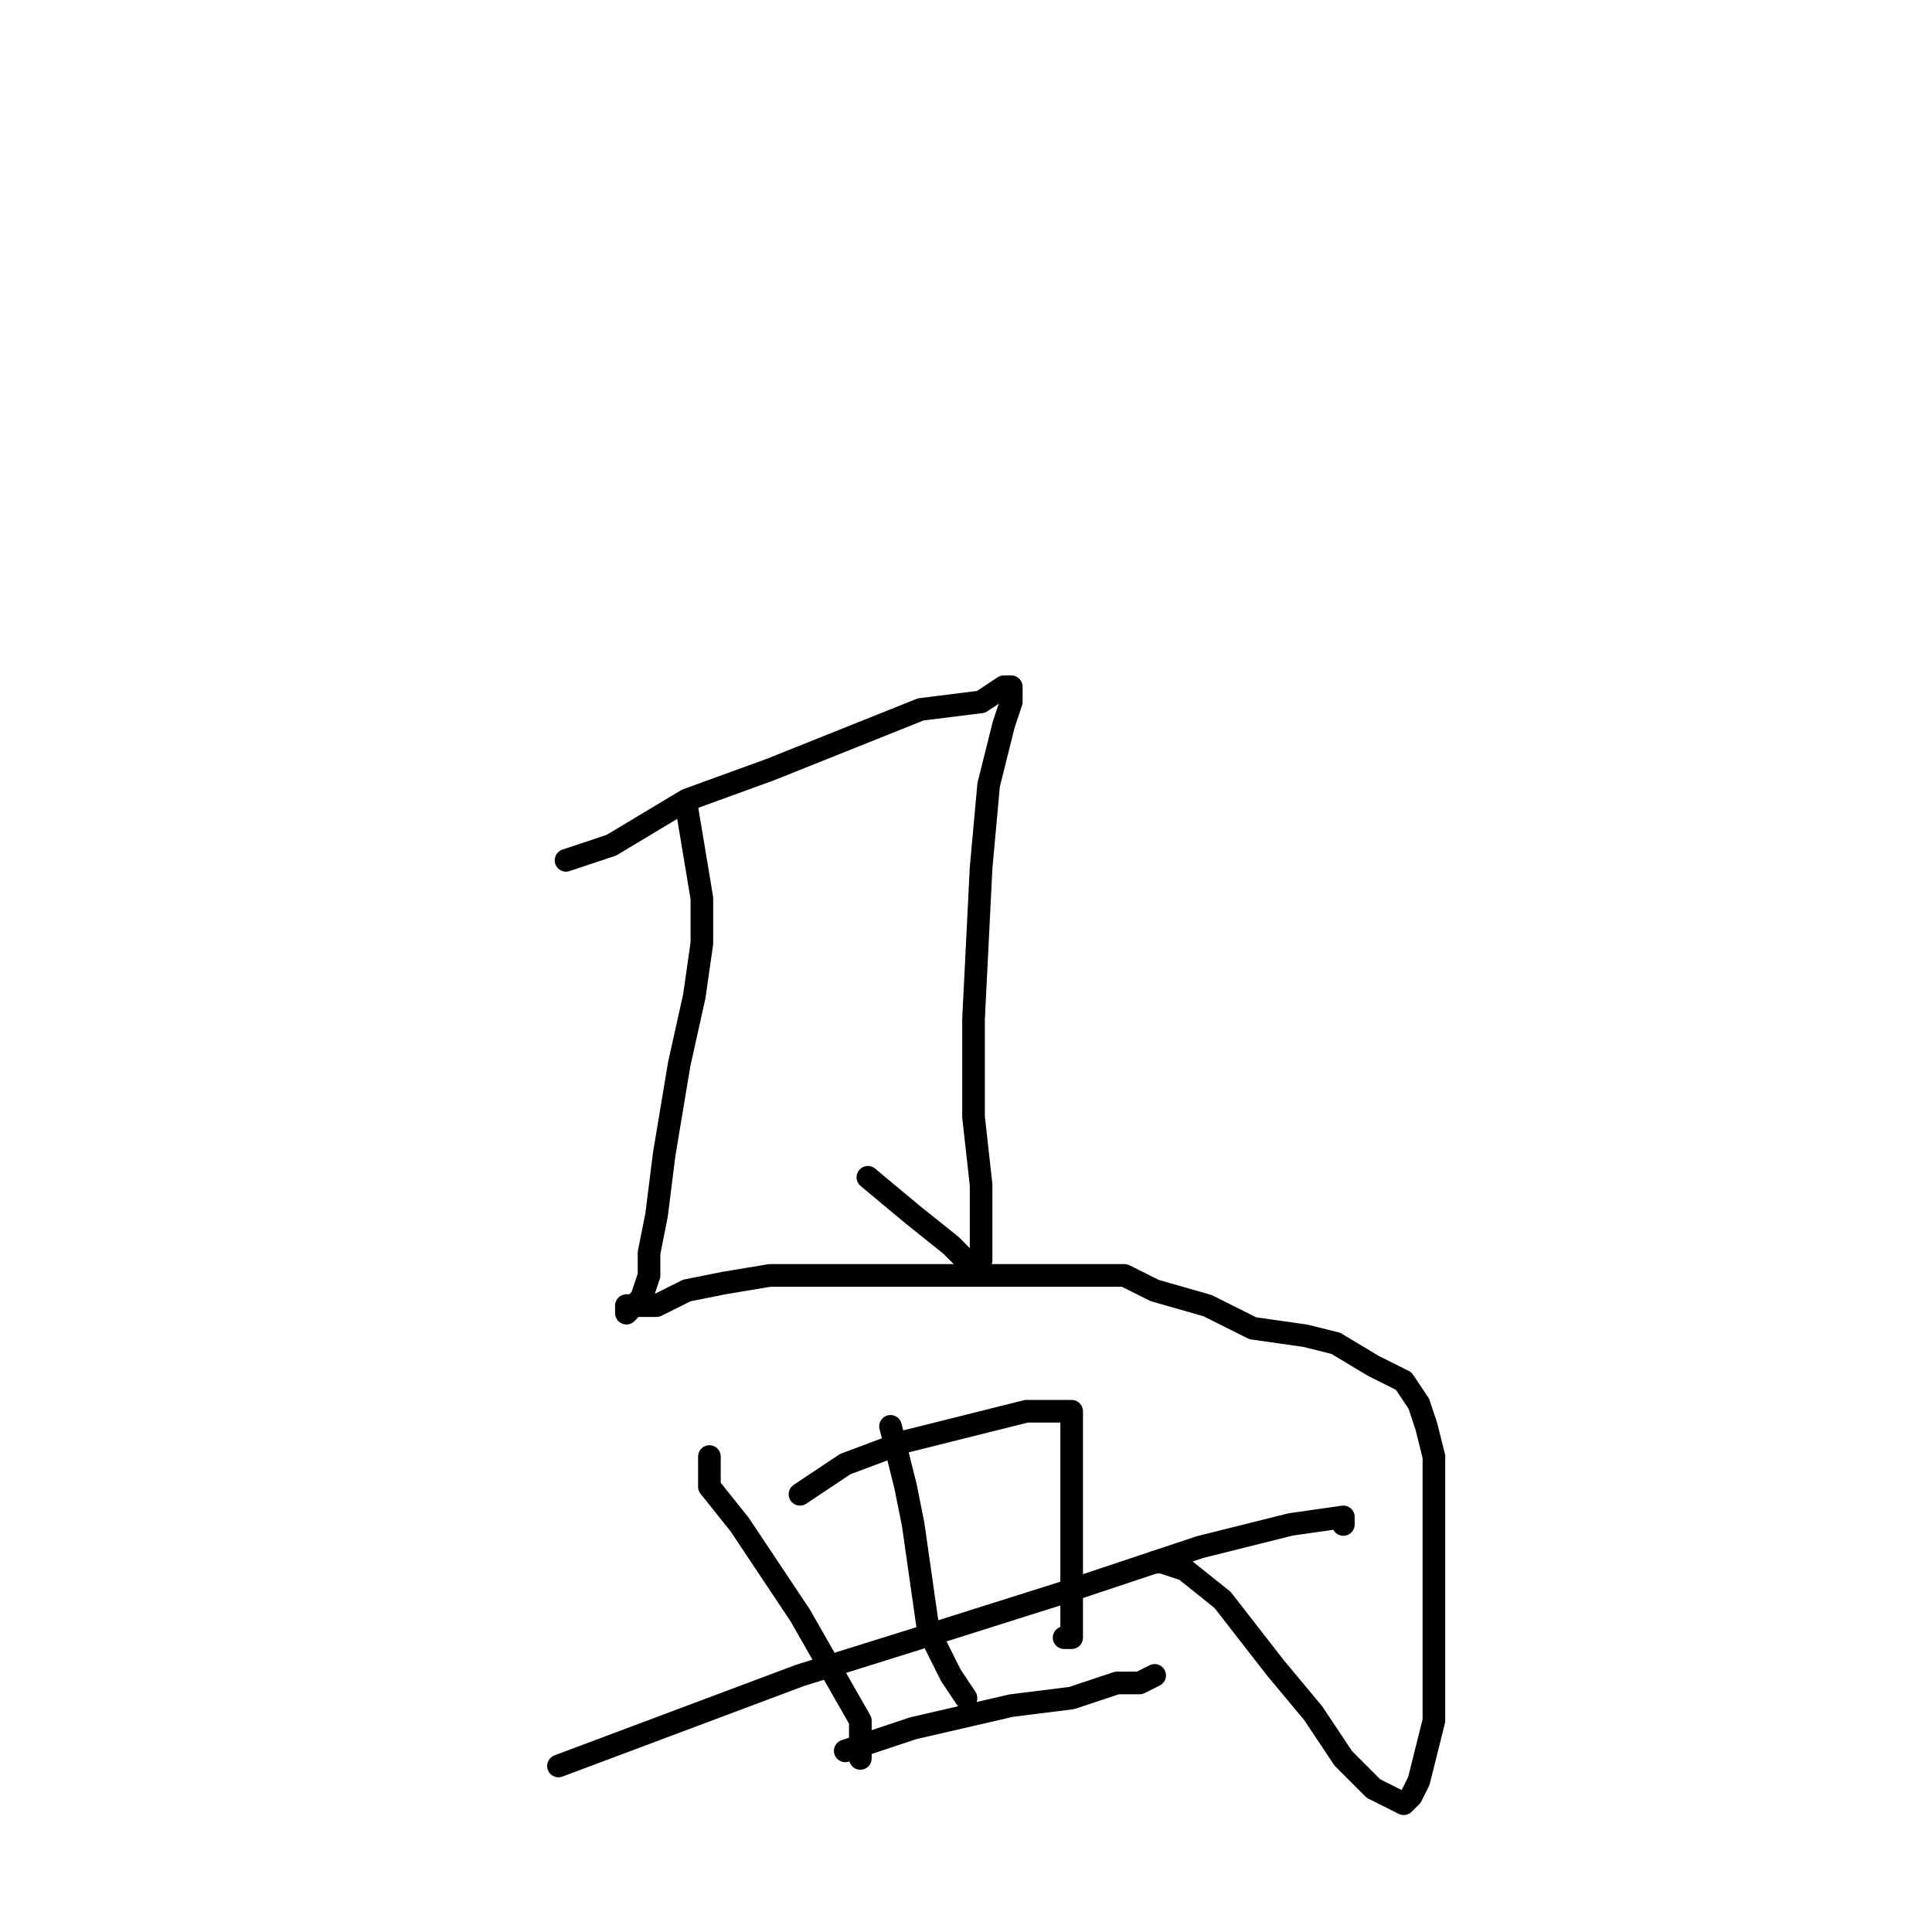 <?xml version="1.0" standalone="no"?>
    <svg width="256" height="256" xmlns="http://www.w3.org/2000/svg" version="1.1">
    <polyline stroke="black" stroke-width="3" stroke-linecap="round" fill="transparent" stroke-linejoin="round" points="75 114 78 113 81 112 91 106 102 102 112 98 122 94 130 93 133 91 134 91 134 92 134 93 133 96 131 104 130 115 129 135 129 148 130 157 130 164 130 167 130 167 128 167 126 165 121 161 115 156 115 156 " />
        <polyline stroke="black" stroke-width="3" stroke-linecap="round" fill="transparent" stroke-linejoin="round" points="91 107 92 113 93 119 93 125 92 132 90 141 88 153 87 161 86 166 86 169 85 172 84 173 83 173 83 174 84 173 85 173 87 173 91 171 96 170 102 169 110 169 126 169 135 169 143 169 149 169 153 171 160 173 166 176 173 177 177 178 182 181 186 183 188 186 189 189 190 193 190 203 190 212 190 220 190 228 188 236 187 238 186 239 186 239 184 238 182 237 178 233 174 227 169 221 162 212 157 208 154 207 153 207 153 207 " />
        <polyline stroke="black" stroke-width="3" stroke-linecap="round" fill="transparent" stroke-linejoin="round" points="94 193 94 195 94 197 98 202 106 214 110 221 114 228 114 232 114 233 114 232 114 232 " />
        <polyline stroke="black" stroke-width="3" stroke-linecap="round" fill="transparent" stroke-linejoin="round" points="106 198 109 196 112 194 120 191 128 189 136 187 141 187 142 187 142 189 142 194 142 199 142 205 142 210 142 213 142 216 142 217 141 217 141 217 " />
        <polyline stroke="black" stroke-width="3" stroke-linecap="round" fill="transparent" stroke-linejoin="round" points="112 232 115 231 118 230 121 229 134 226 142 225 148 223 151 223 153 222 153 222 " />
        <polyline stroke="black" stroke-width="3" stroke-linecap="round" fill="transparent" stroke-linejoin="round" points="74 234 90 228 106 222 122 217 141 211 159 205 171 202 178 201 178 202 178 202 " />
        <polyline stroke="black" stroke-width="3" stroke-linecap="round" fill="transparent" stroke-linejoin="round" points="118 189 119 193 120 197 121 202 122 209 123 216 126 222 128 225 128 225 " />
        </svg>